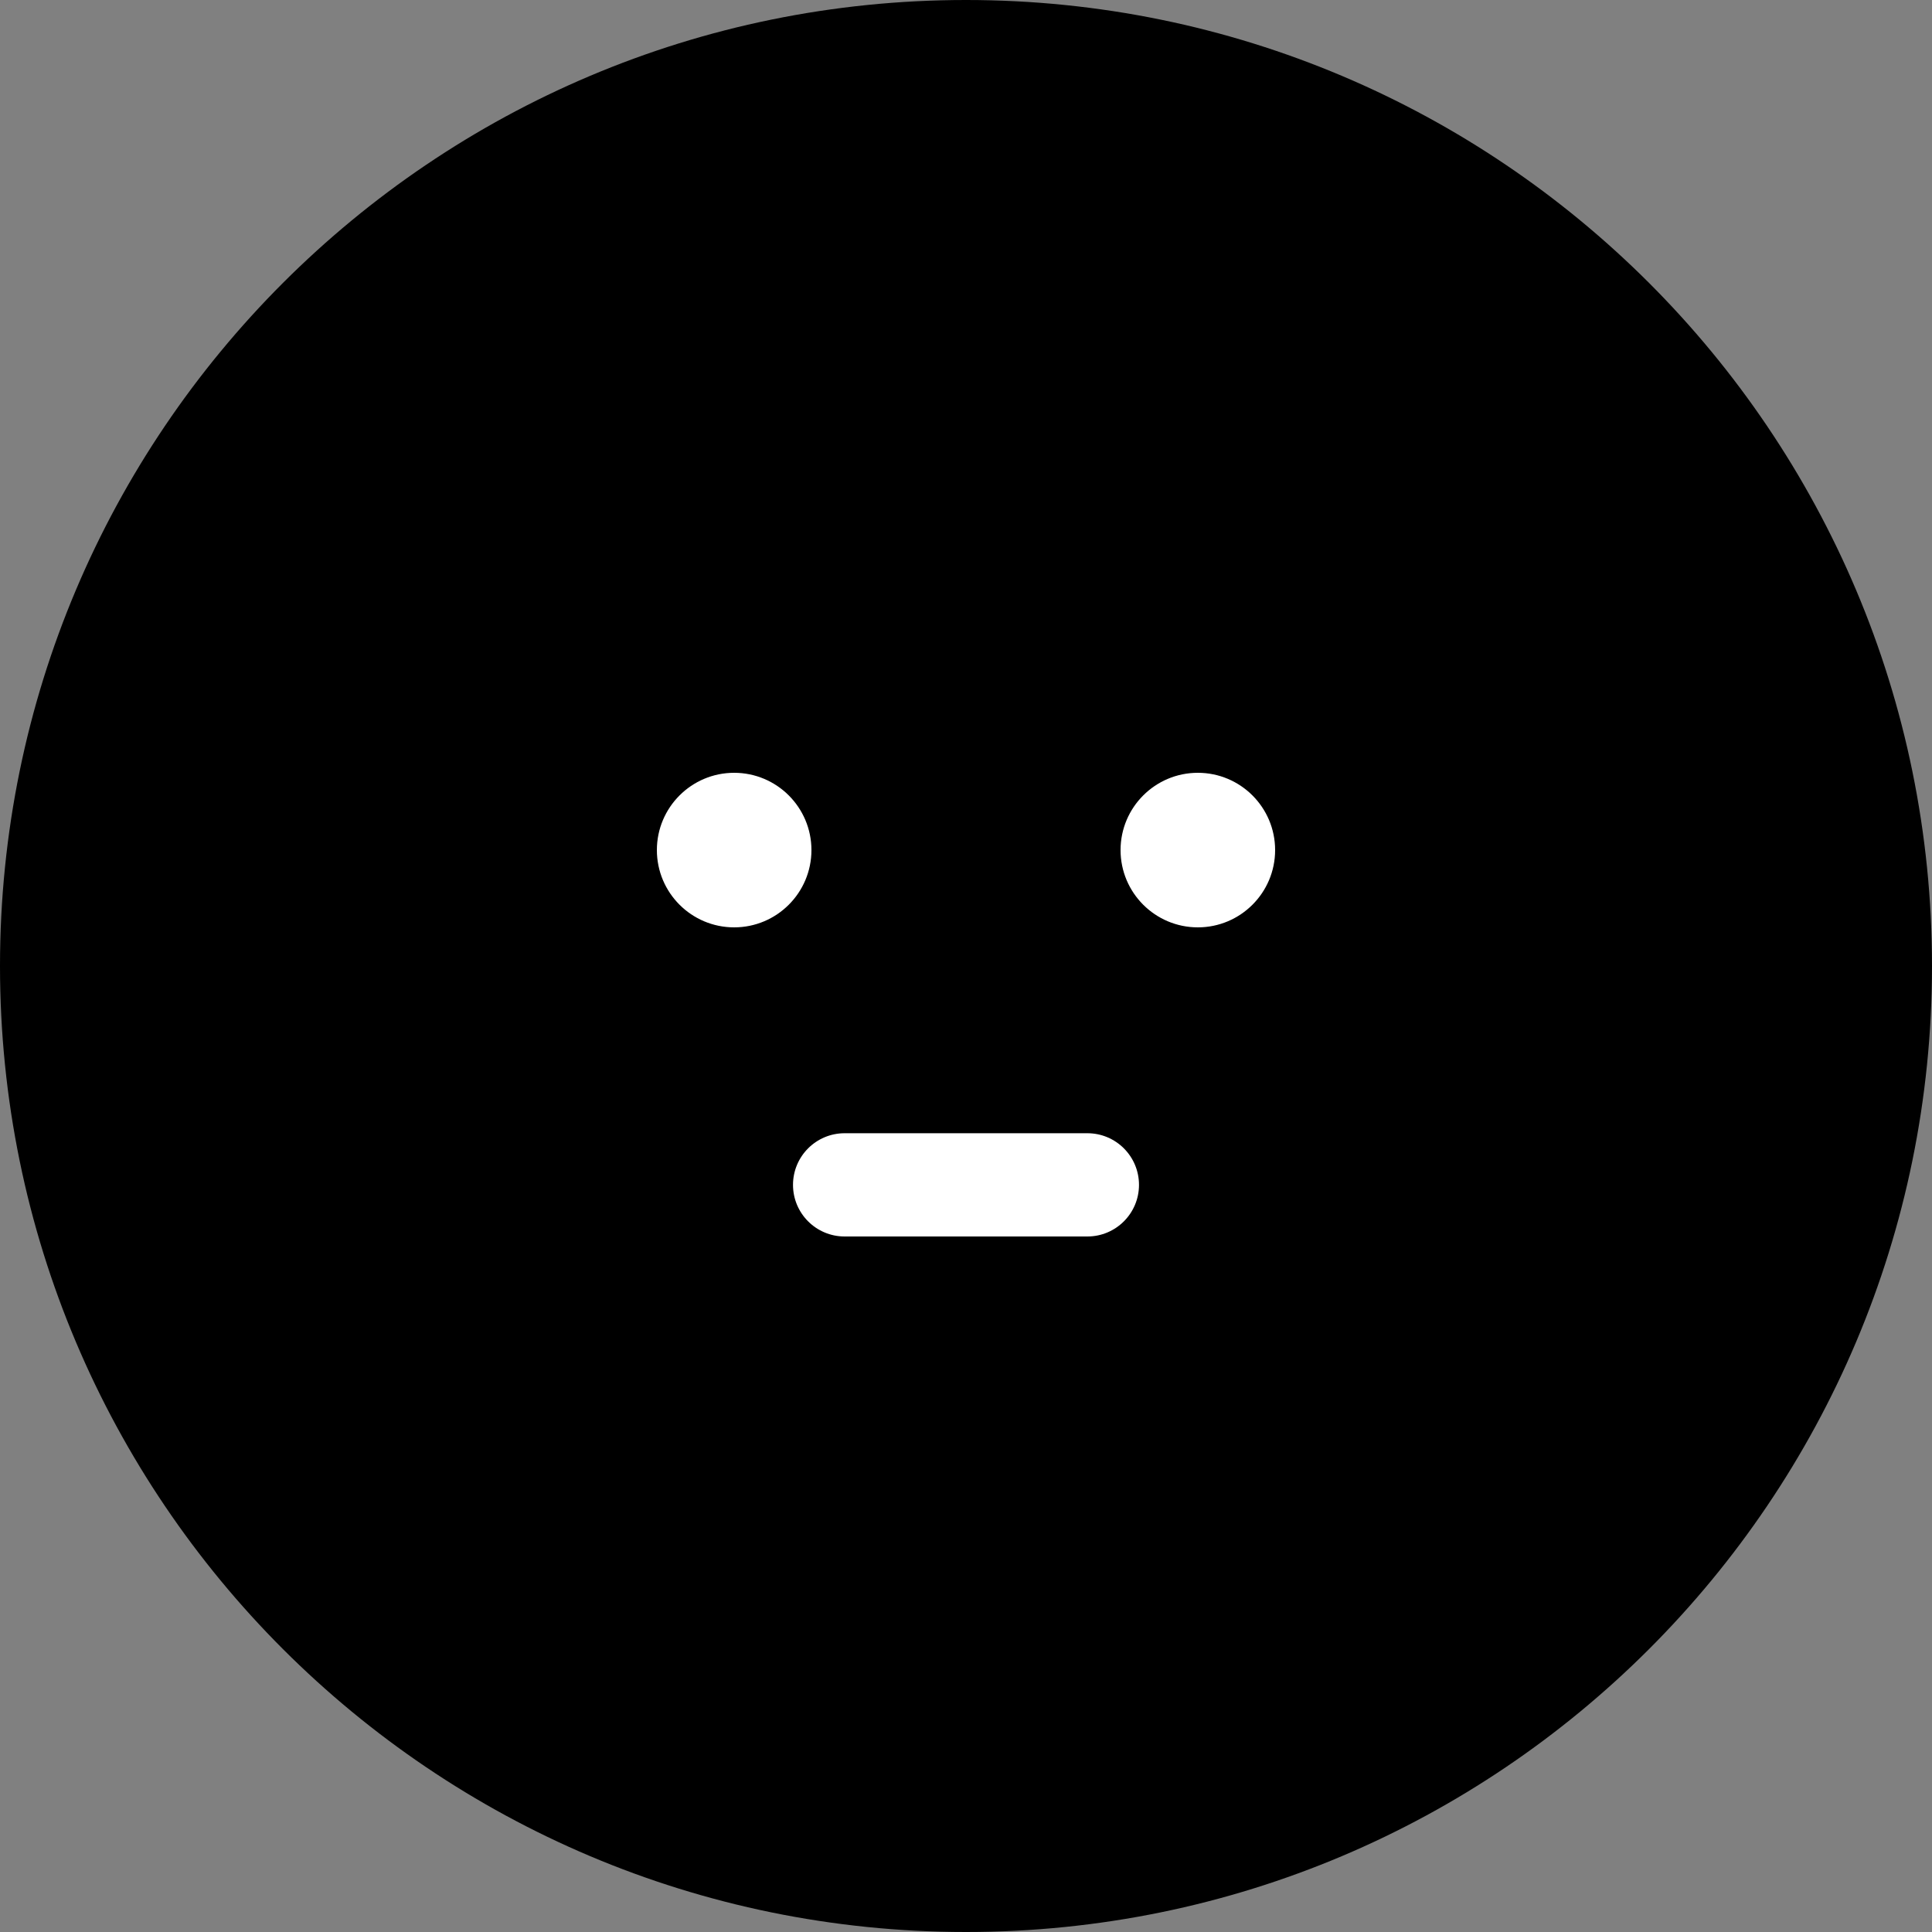<svg width="50px" height="50px" viewBox="0 0 50 50" version="1.1" xmlns="http://www.w3.org/2000/svg" xmlns:xlink="http://www.w3.org/1999/xlink">
    <rect x="0" y="0" width="50" height="50" fill="#808080" stroke="none"/>
    <g id="Page-1" stroke="none" stroke-width="1" fill="none" fill-rule="evenodd">
        <g id="AVIS" transform="translate(-800, -2547)">
            <g id="VOTRE-AVIS" transform="translate(376, 2174)">
                <g id="Choix-Avatars" transform="translate(293, 373)">
                    <g id="AVATAR-Content" transform="translate(131, 0)">
                        <path d="M25,-0 C38.807,-0 50,11.193 50,25 C50,38.808 38.807,50 25,50 C11.193,50 0,38.808 0,25 C0,11.193 11.193,-0 25,-0" id="Fill-1" fill="#000000"></path>
                        <path d="M28.141,29.328 C28.879,29.328 29.477,29.926 29.477,30.664 C29.477,31.402 28.879,32 28.141,32 L21.859,32 C21.121,32 20.523,31.402 20.523,30.664 C20.523,29.926 21.121,29.328 21.859,29.328 L28.141,29.328 Z M31,20 C32.104,20 33,20.896 33,22 C33,23.104 32.104,24 31,24 C29.896,24 29,23.104 29,22 C29,20.896 29.896,20 31,20 Z M19,20 C20.104,20 21,20.896 21,22 C21,23.104 20.104,24 19,24 C17.896,24 17,23.104 17,22 C17,20.896 17.896,20 19,20 Z" id="Combined-Shape" fill="#FFFFFF"></path>
                    </g>
                </g>
            </g>
        </g>
    </g>
</svg>
